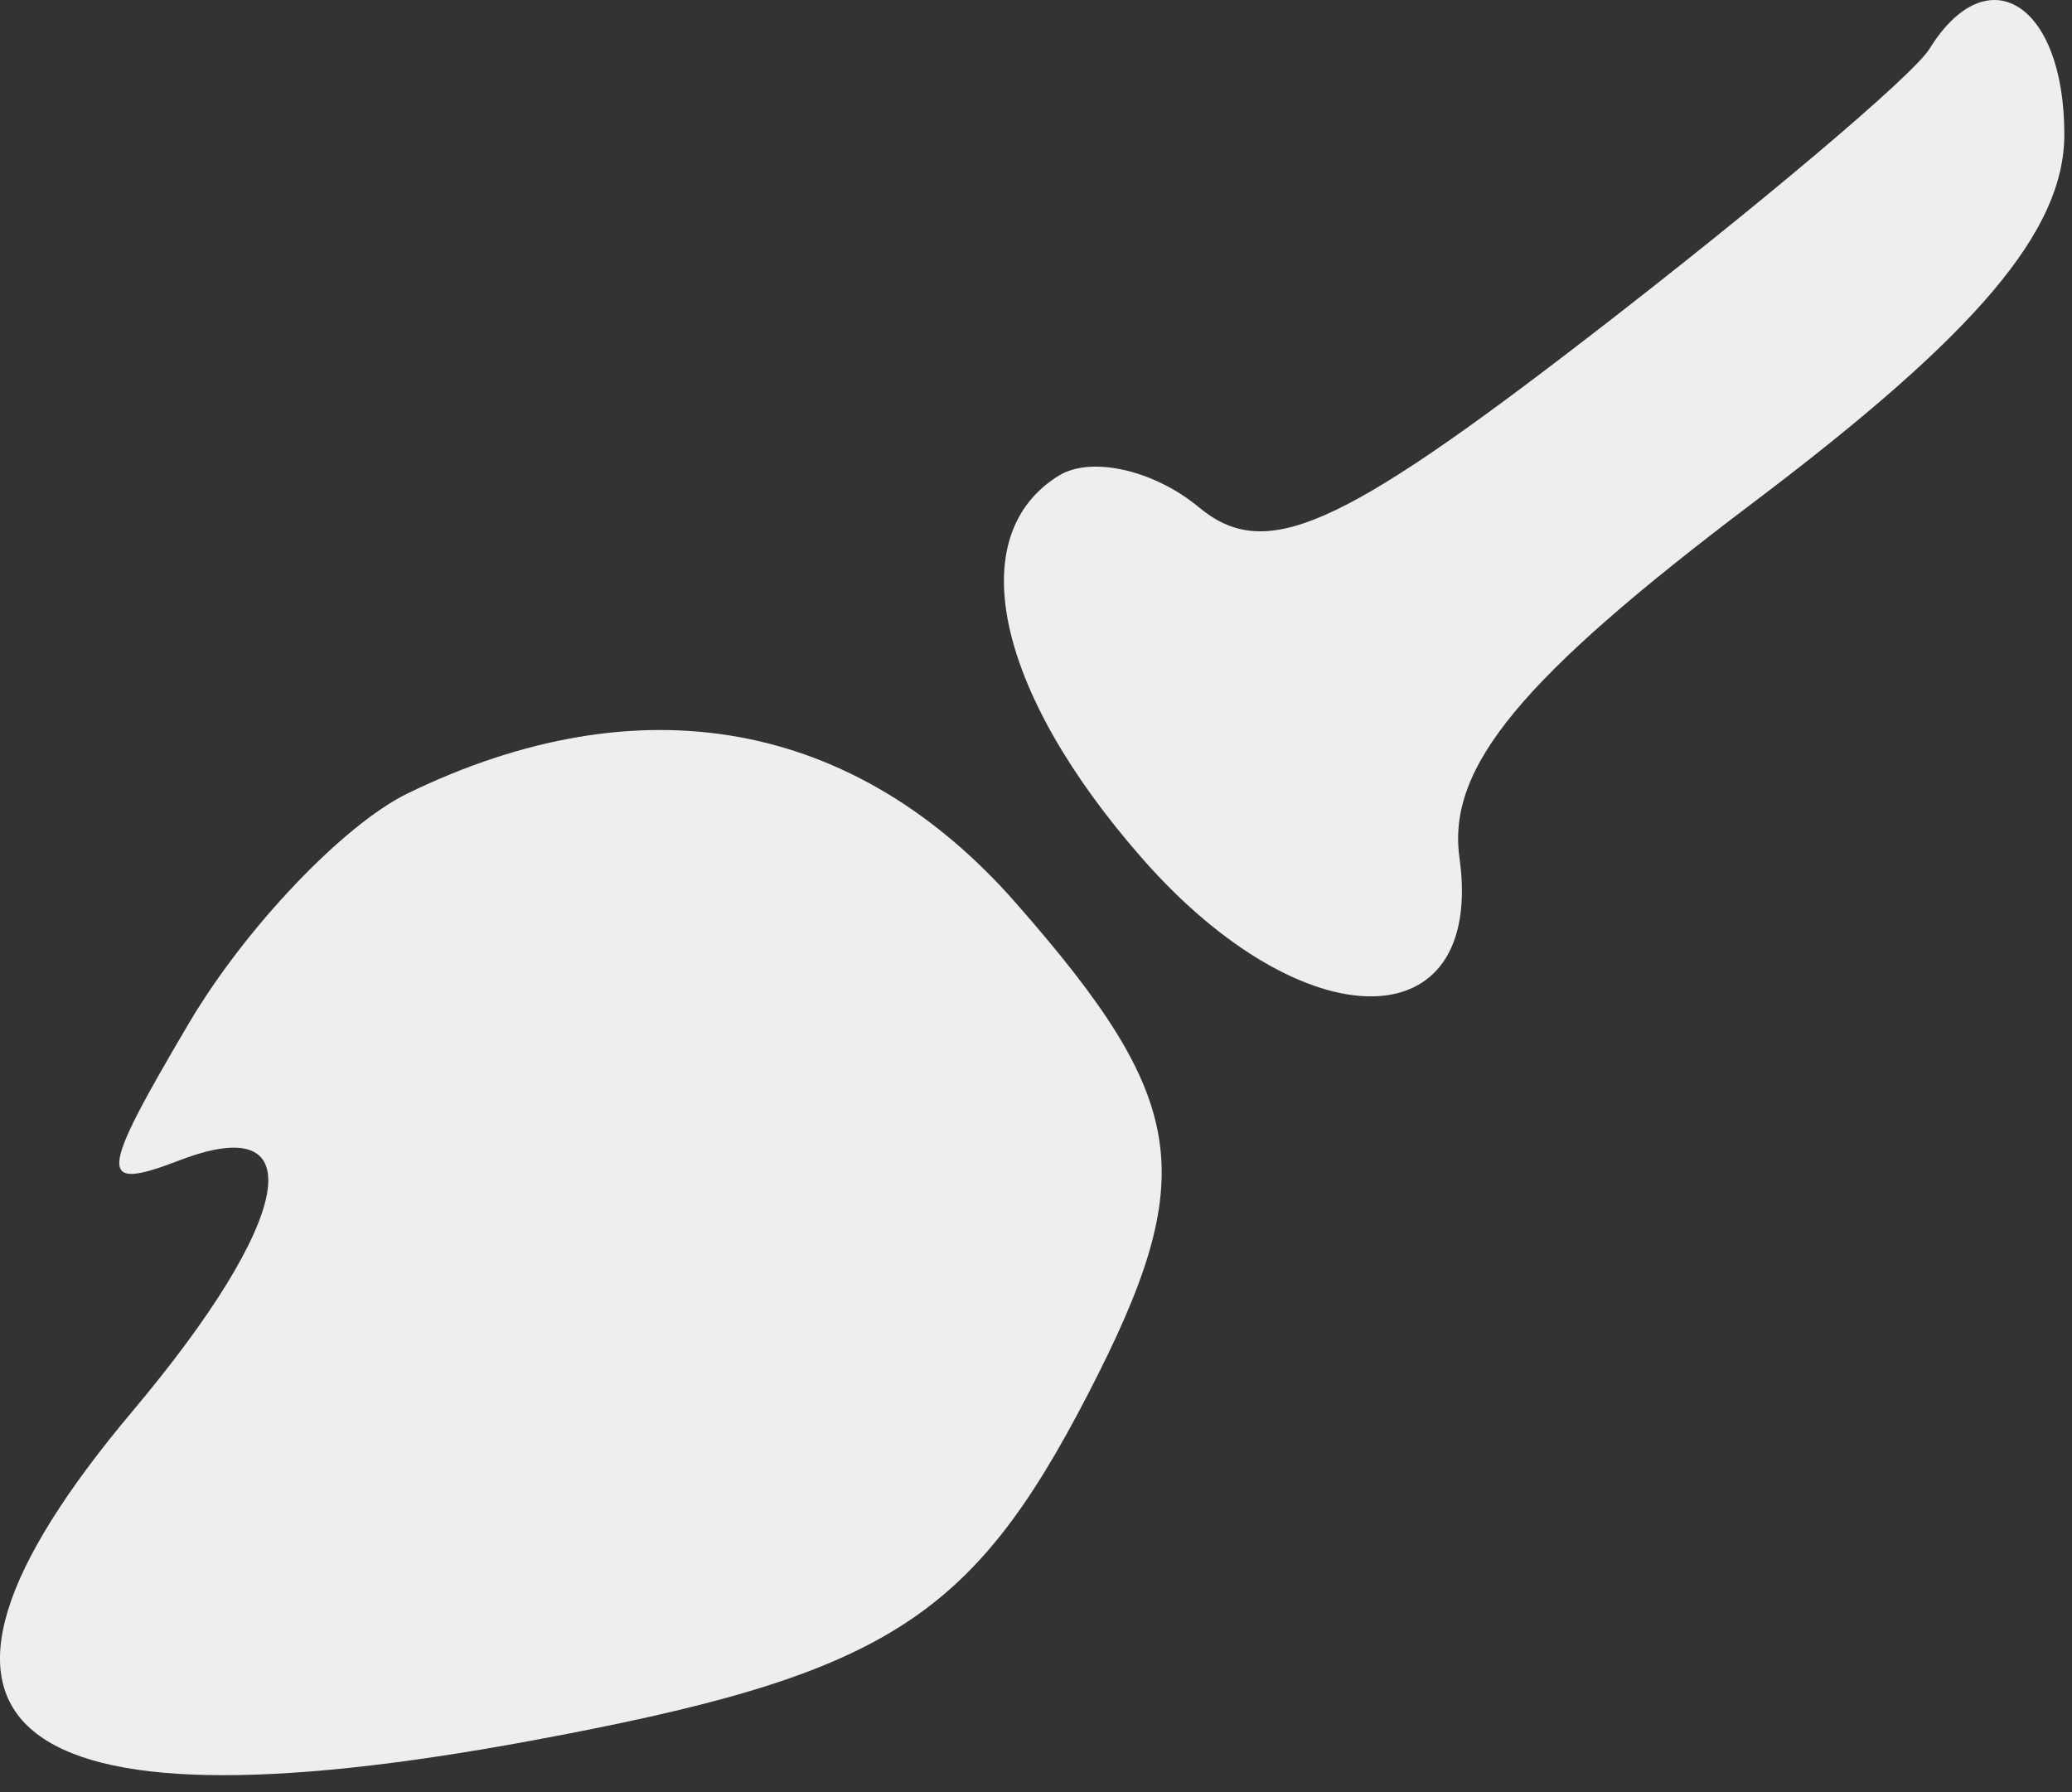 <svg width="37" height="32" viewBox="0 0 37 32" fill="none" xmlns="http://www.w3.org/2000/svg">
<rect x="0" y="0" width="37" height="32" fill="#333333" stroke="none"/>
<path fill-rule="evenodd" clip-rule="evenodd" d="M34.453 0.875C34.162 1.345 31.436 3.65 28.393 5.997C23.891 9.47 22.591 10.039 21.406 9.056C20.606 8.391 19.481 8.138 18.907 8.493C17.172 9.565 17.784 12.358 20.408 15.341C23.291 18.619 26.521 18.605 26.062 15.316C25.837 13.703 27.157 12.108 31.312 8.971C35.318 5.946 36.863 4.117 36.863 2.4C36.863 0.062 35.492 -0.806 34.453 0.875ZM7.283 14.165C6.139 14.72 4.382 16.564 3.378 18.263C1.753 21.015 1.734 21.283 3.208 20.718C5.612 19.795 5.237 21.787 2.363 25.202C-2.379 30.838 0.028 32.83 9.467 31.085C15.77 29.92 17.331 28.95 19.429 24.892C21.442 21 21.245 19.661 18.14 16.123C15.262 12.843 11.431 12.152 7.283 14.165Z" fill="#EEEEEE"/>
</svg>
